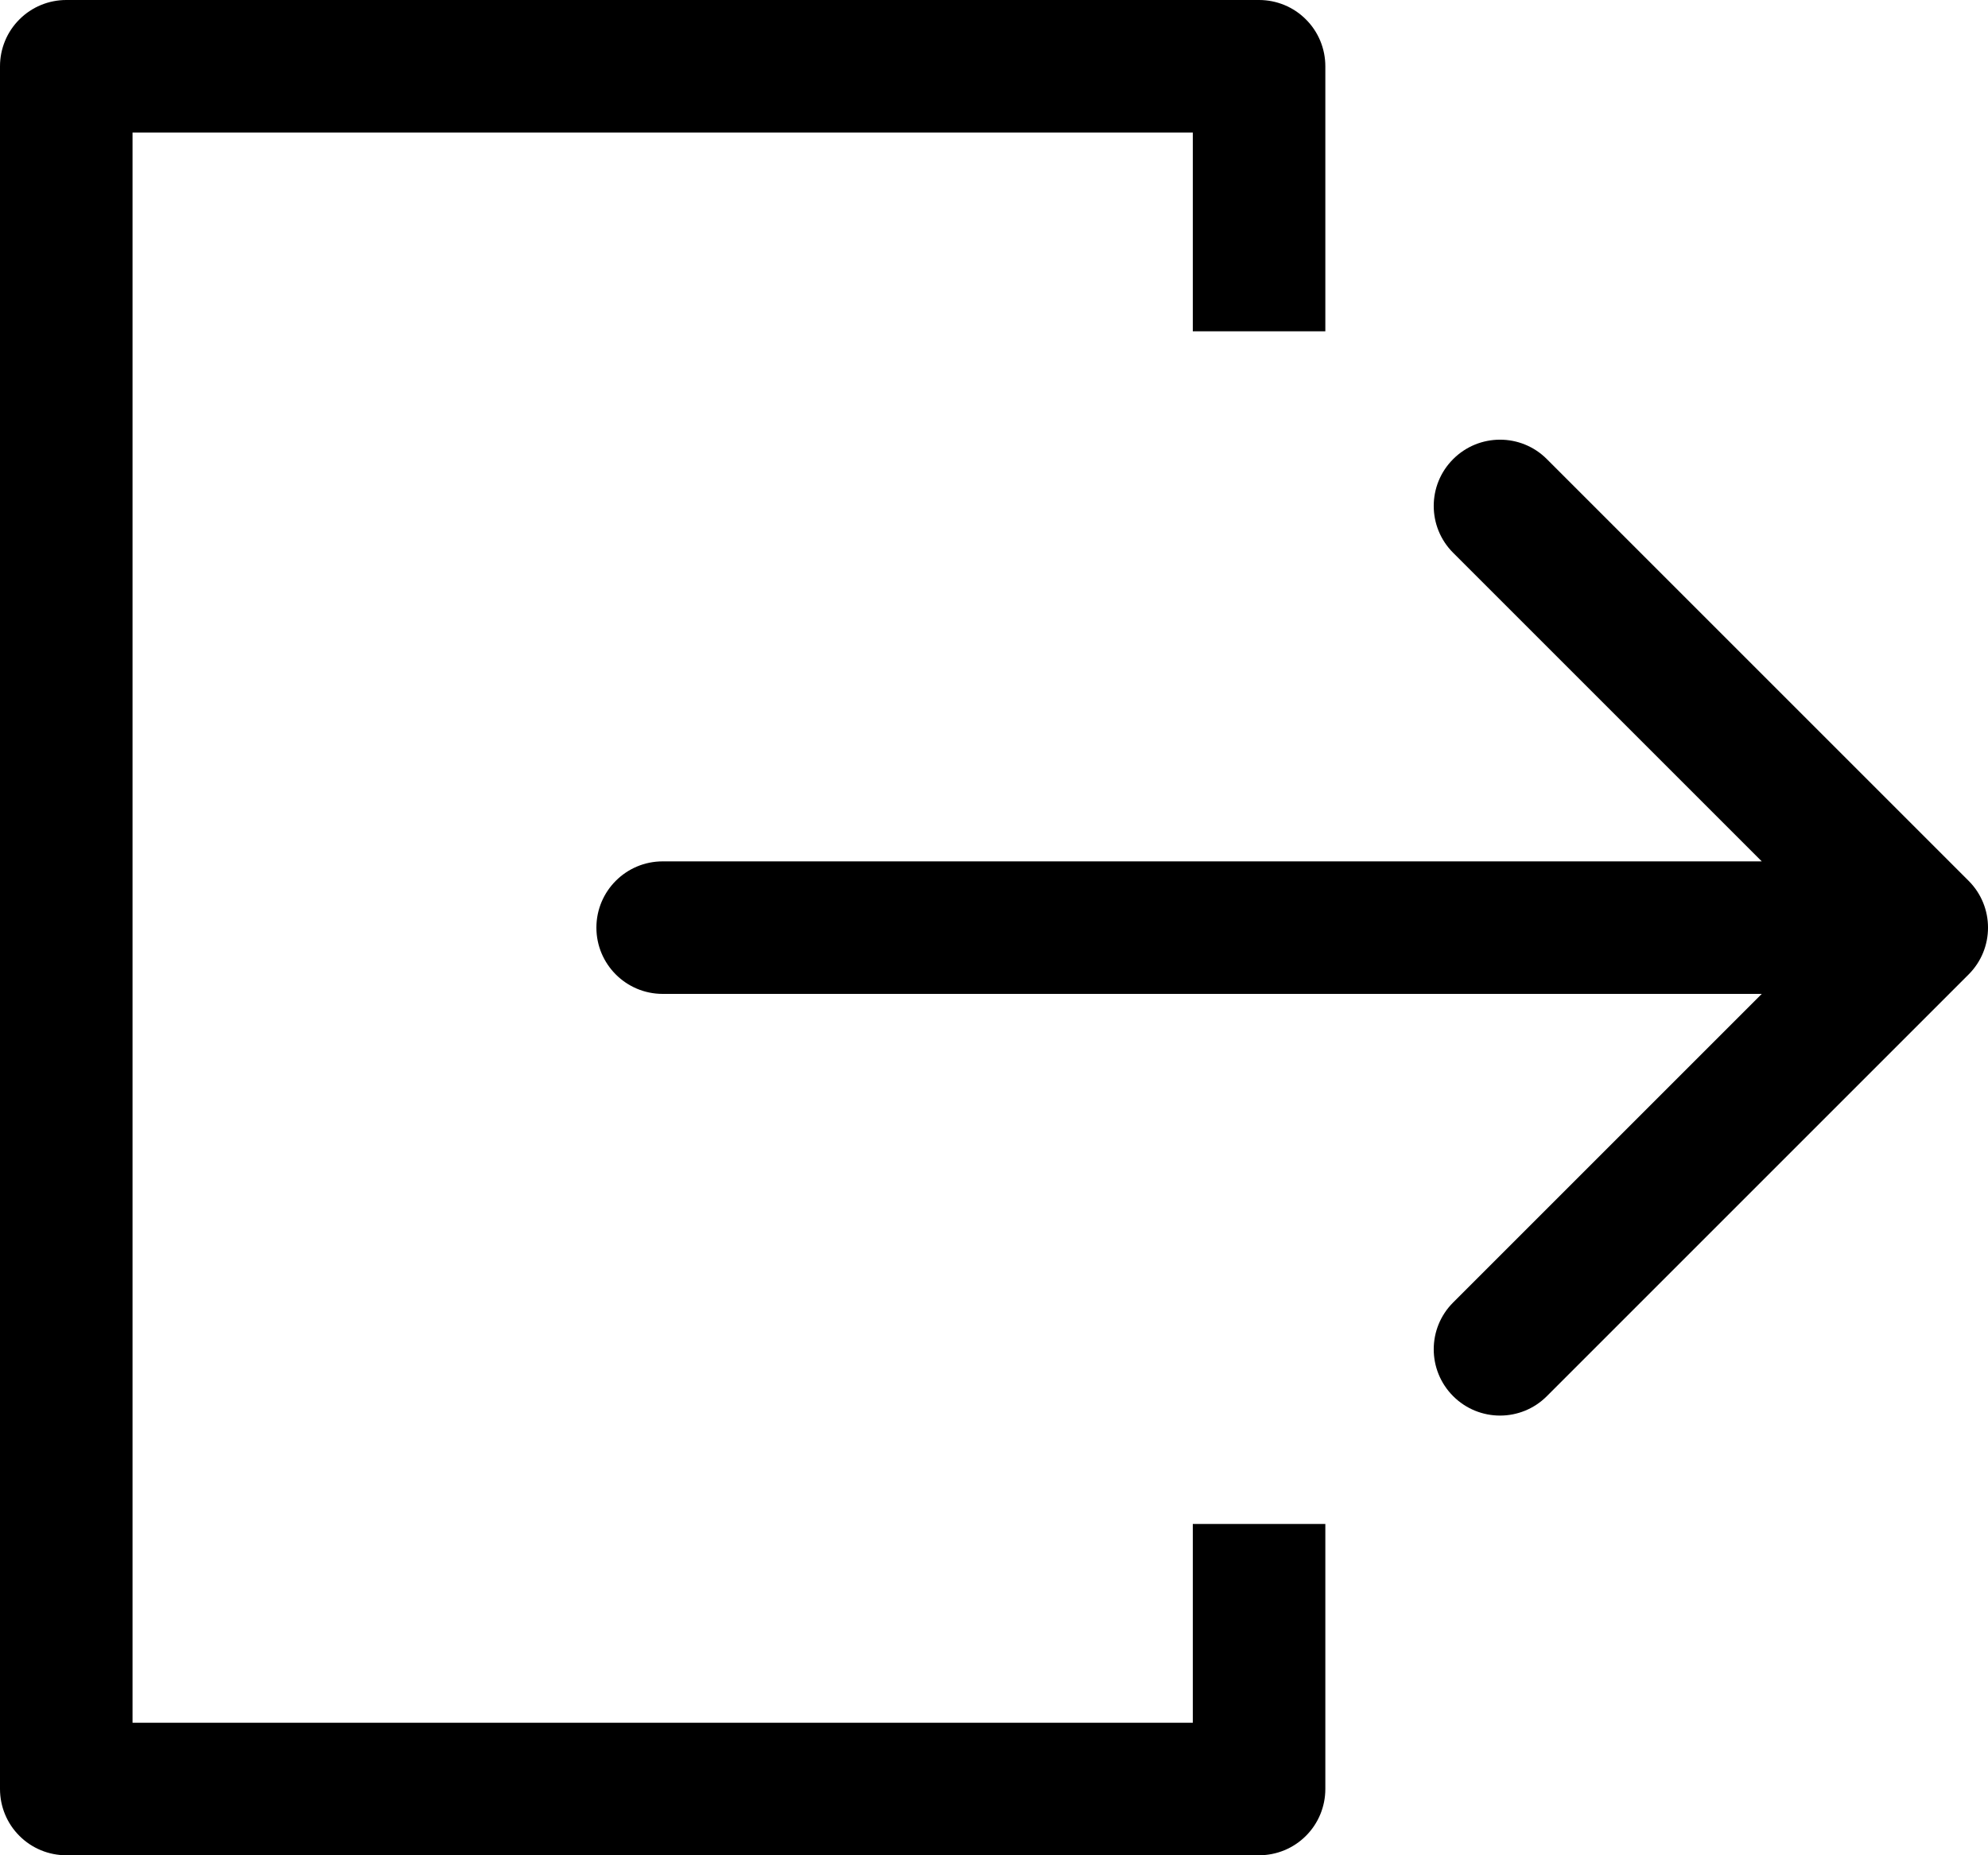 <svg width="30" height="28" viewBox="0 0 30 28" fill="none" xmlns="http://www.w3.org/2000/svg">
<path d="M10 13C9.448 13 9 13.448 9 14C9 14.552 9.448 15 10 15V13ZM29.707 14.707C30.098 14.317 30.098 13.683 29.707 13.293L23.343 6.929C22.953 6.538 22.32 6.538 21.929 6.929C21.538 7.319 21.538 7.953 21.929 8.343L27.586 14L21.929 19.657C21.538 20.047 21.538 20.68 21.929 21.071C22.32 21.462 22.953 21.462 23.343 21.071L29.707 14.707ZM10 15H29V13H10V15Z" fill="black"/>
<path d="M18 23V26H2V2H18V5H20V1C20 0.735 19.895 0.48 19.707 0.293C19.52 0.105 19.265 0 19 0H1C0.735 0 0.48 0.105 0.293 0.293C0.105 0.48 0 0.735 0 1V27C0 27.265 0.105 27.52 0.293 27.707C0.48 27.895 0.735 28 1 28H19C19.265 28 19.52 27.895 19.707 27.707C19.895 27.52 20 27.265 20 27V23H18Z" fill="black"/>
</svg>
